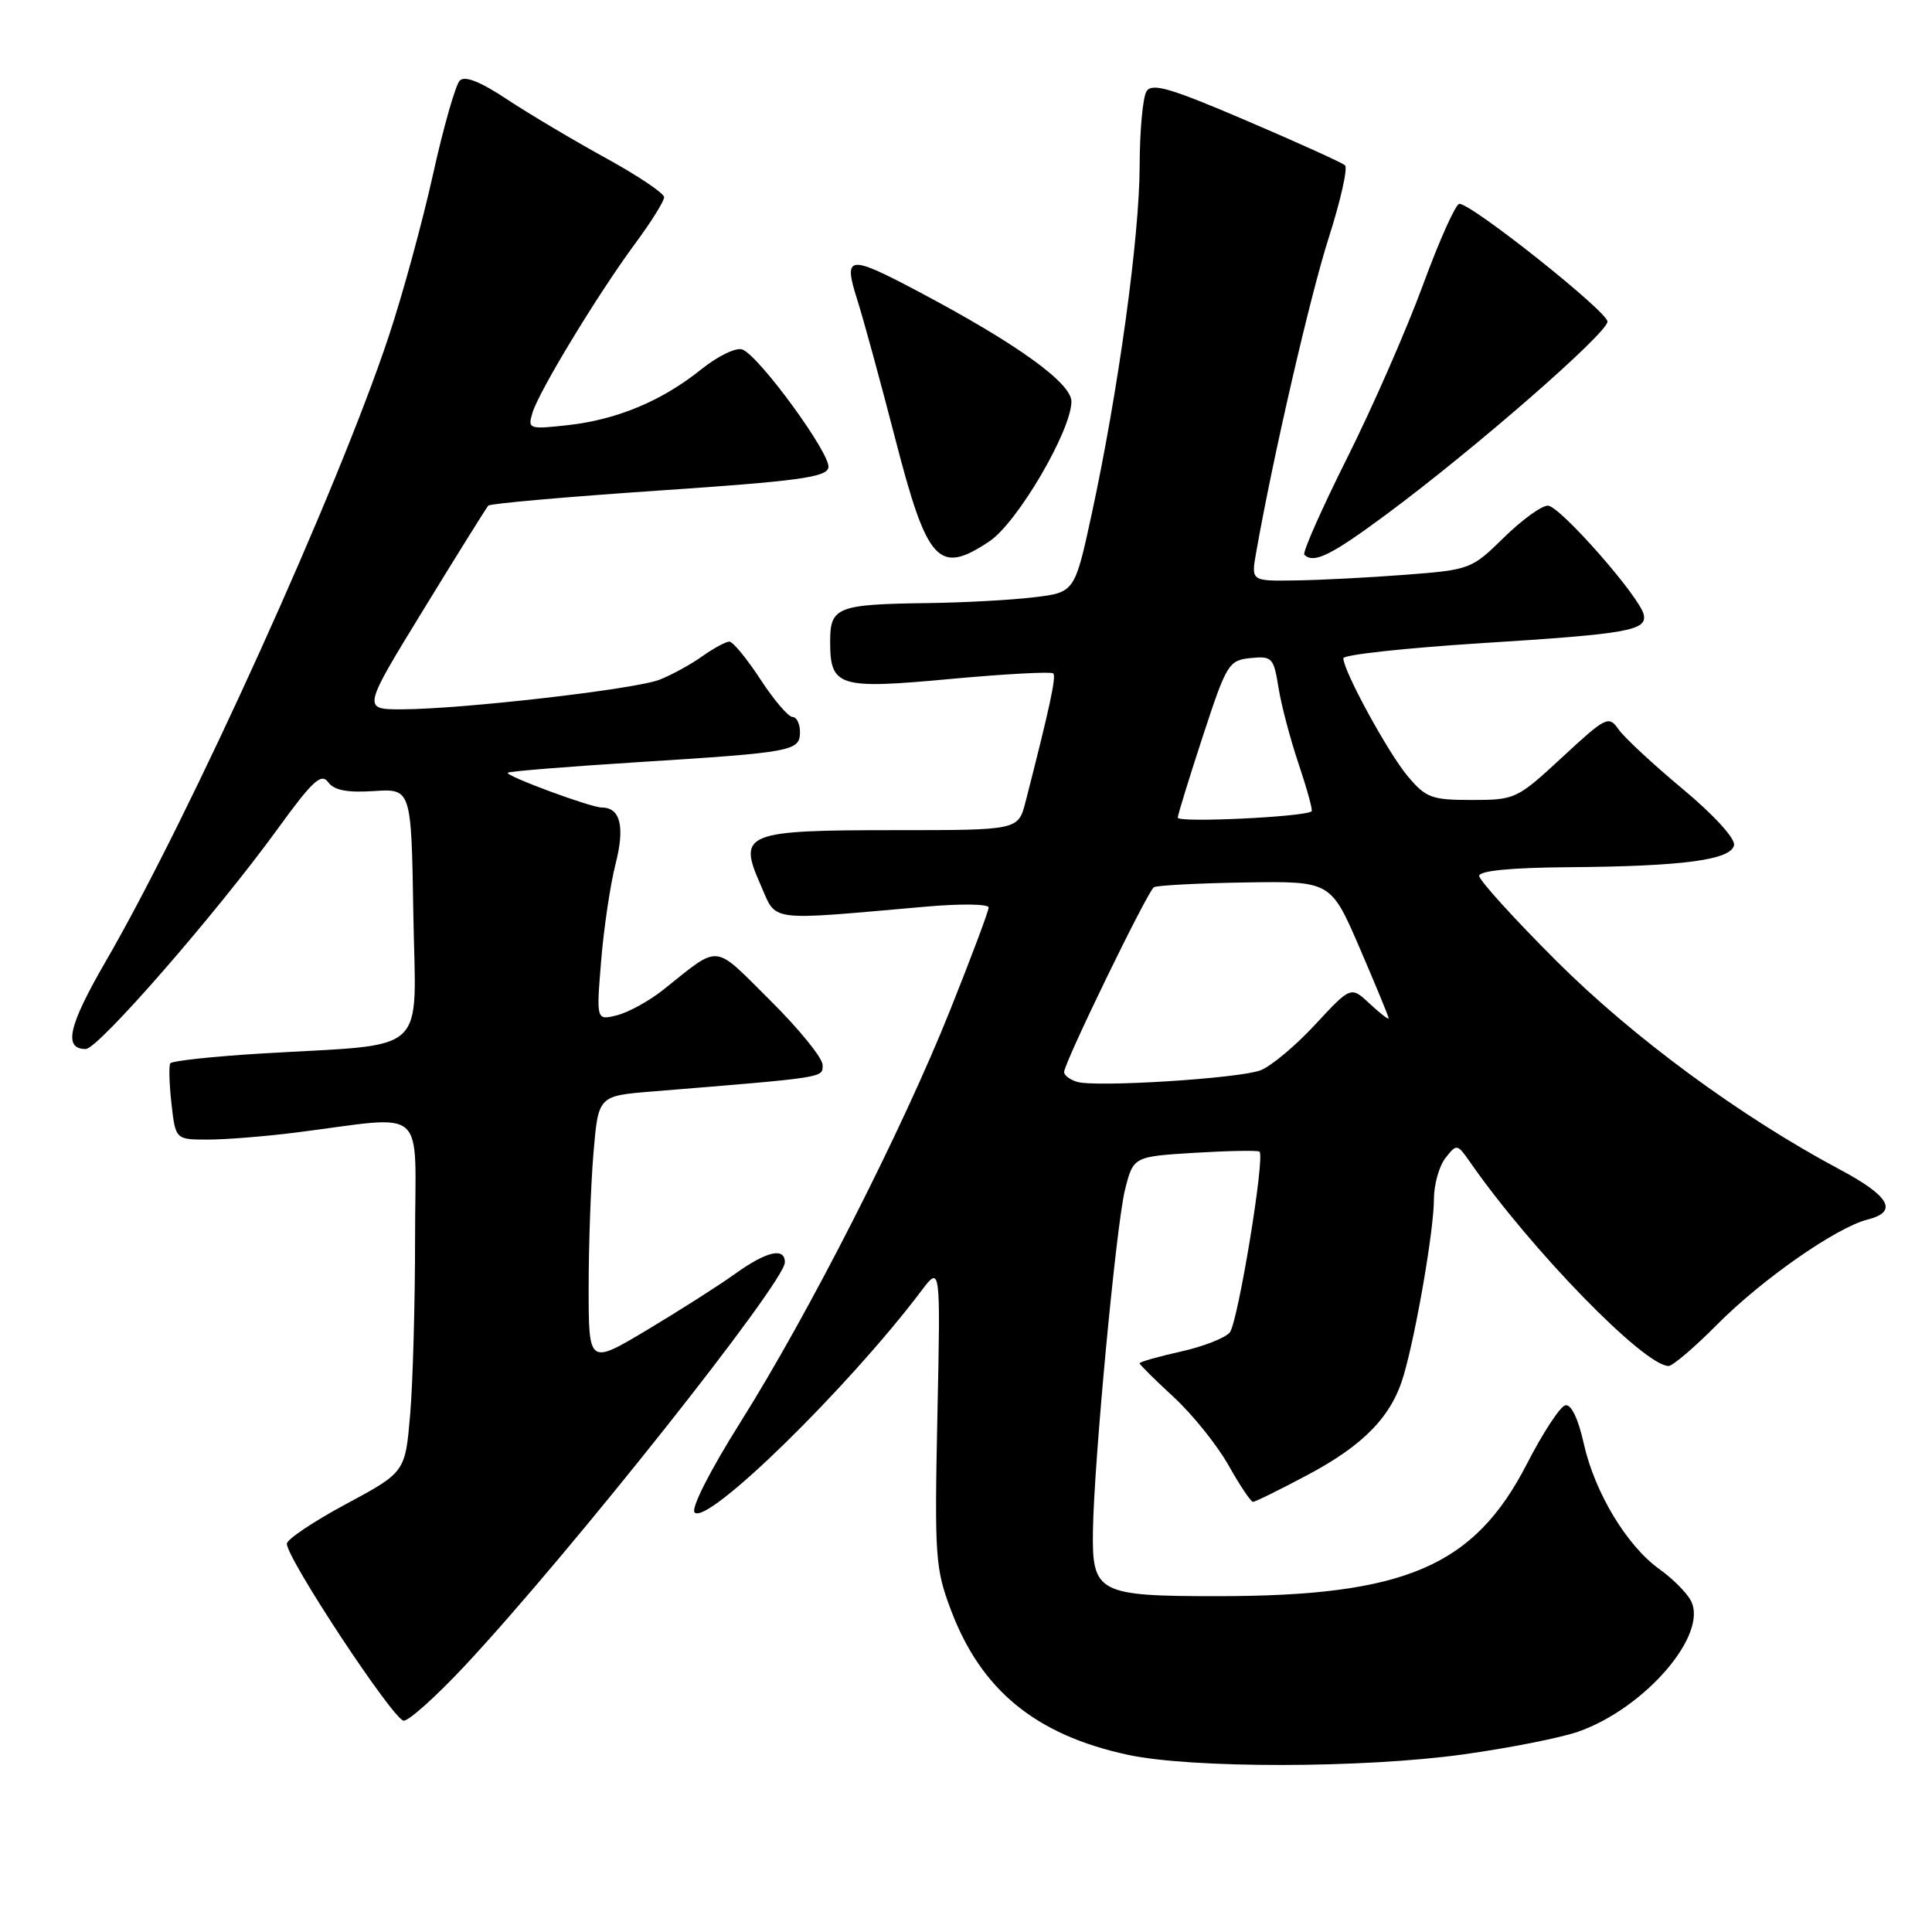 <?xml version="1.0" encoding="UTF-8" standalone="no"?>
<!DOCTYPE svg PUBLIC "-//W3C//DTD SVG 1.1//EN" "http://www.w3.org/Graphics/SVG/1.1/DTD/svg11.dtd" >
<svg xmlns="http://www.w3.org/2000/svg" xmlns:xlink="http://www.w3.org/1999/xlink" version="1.1" viewBox="0 0 256 256">
 <g >
 <path fill="currentColor"
d=" M 193.94 232.46 C 200.00 231.62 206.83 230.26 209.14 229.45 C 218.02 226.32 226.42 216.53 224.04 212.08 C 223.47 211.01 221.60 209.14 219.88 207.92 C 215.58 204.85 211.32 197.79 209.87 191.33 C 209.12 187.96 208.19 186.03 207.41 186.21 C 206.72 186.37 204.44 189.85 202.33 193.96 C 195.32 207.59 186.18 211.50 161.29 211.50 C 145.49 211.50 144.69 211.08 144.82 202.83 C 144.96 193.63 147.91 162.24 149.07 157.64 C 150.18 153.25 150.18 153.25 158.34 152.75 C 162.83 152.48 166.67 152.41 166.89 152.60 C 167.65 153.27 164.03 175.25 162.95 176.56 C 162.34 177.29 159.41 178.44 156.42 179.10 C 153.44 179.77 151.00 180.46 151.00 180.64 C 151.00 180.81 153.04 182.84 155.53 185.13 C 158.02 187.43 161.28 191.49 162.78 194.15 C 164.28 196.82 165.74 199.00 166.03 199.00 C 166.33 199.00 169.56 197.41 173.22 195.46 C 180.74 191.47 184.43 187.65 186.00 182.22 C 187.67 176.49 190.00 162.91 190.00 158.94 C 190.00 156.98 190.69 154.51 191.53 153.44 C 193.02 151.54 193.09 151.55 194.78 153.97 C 202.88 165.61 217.87 181.00 221.10 181.00 C 221.64 181.00 224.57 178.50 227.60 175.44 C 233.51 169.49 243.35 162.63 247.48 161.59 C 251.56 160.57 250.41 158.50 243.83 154.99 C 230.64 147.96 216.42 137.50 206.25 127.35 C 200.61 121.72 196.00 116.64 196.00 116.06 C 196.00 115.38 200.21 114.97 207.75 114.91 C 223.00 114.80 229.39 113.95 229.77 111.98 C 229.94 111.10 227.05 107.94 222.95 104.53 C 219.04 101.27 215.22 97.72 214.47 96.65 C 213.16 94.78 212.82 94.95 206.99 100.35 C 201.02 105.88 200.76 106.00 195.03 106.00 C 189.69 106.00 188.94 105.72 186.53 102.85 C 183.94 99.78 178.00 88.89 178.00 87.22 C 178.00 86.76 186.25 85.86 196.33 85.22 C 215.72 84.00 218.28 83.55 217.80 81.43 C 217.26 79.04 206.66 67.00 205.10 67.00 C 204.26 67.00 201.63 68.91 199.25 71.25 C 195.00 75.42 194.77 75.51 186.21 76.16 C 181.42 76.53 174.86 76.87 171.64 76.91 C 165.78 77.00 165.78 77.00 166.44 73.25 C 168.67 60.57 173.60 39.20 176.06 31.52 C 177.64 26.58 178.61 22.25 178.22 21.90 C 177.82 21.55 171.94 18.88 165.15 15.98 C 155.09 11.67 152.64 10.95 151.92 12.10 C 151.43 12.87 151.02 17.32 151.01 22.00 C 150.99 31.41 148.17 51.85 144.68 68.00 C 142.41 78.50 142.41 78.50 136.95 79.15 C 133.95 79.51 127.67 79.85 123.00 79.91 C 110.91 80.07 110.00 80.43 110.00 84.99 C 110.00 91.02 111.05 91.35 126.00 89.96 C 133.20 89.30 139.30 88.97 139.56 89.23 C 139.98 89.65 139.10 93.73 135.89 106.25 C 134.92 110.00 134.92 110.00 118.65 110.00 C 98.72 110.00 97.75 110.39 100.75 117.17 C 102.99 122.24 101.27 122.01 122.75 120.13 C 127.29 119.73 131.00 119.78 131.00 120.25 C 131.00 120.71 128.72 126.80 125.92 133.79 C 119.58 149.68 107.16 174.08 98.08 188.50 C 94.06 194.90 91.53 199.88 92.04 200.41 C 93.72 202.15 112.31 183.97 122.07 171.06 C 124.63 167.66 124.63 167.66 124.21 187.58 C 123.82 206.30 123.93 207.86 126.02 213.38 C 130.02 223.96 137.23 229.87 149.39 232.51 C 157.80 234.34 180.66 234.32 193.94 232.46 Z  M 61.65 220.66 C 75.55 205.77 104.00 169.90 104.00 167.27 C 104.00 165.23 101.59 165.79 97.40 168.79 C 95.26 170.33 90.01 173.67 85.75 176.22 C 78.00 180.85 78.00 180.85 78.00 170.57 C 78.00 164.92 78.29 156.91 78.64 152.76 C 79.28 145.21 79.28 145.21 86.39 144.63 C 109.66 142.73 109.00 142.83 109.00 141.11 C 109.00 140.19 105.88 136.35 102.06 132.56 C 94.38 124.94 95.56 125.05 87.86 131.17 C 86.01 132.64 83.26 134.15 81.75 134.53 C 79.01 135.21 79.01 135.21 79.65 127.36 C 80.00 123.04 80.86 117.25 81.56 114.50 C 82.83 109.54 82.21 107.00 79.73 107.00 C 78.27 107.00 66.89 102.78 67.28 102.39 C 67.46 102.20 75.24 101.58 84.55 100.99 C 105.12 99.69 106.00 99.53 106.00 96.98 C 106.00 95.89 105.55 95.00 105.01 95.00 C 104.46 95.00 102.55 92.76 100.76 90.02 C 98.97 87.28 97.12 85.03 96.65 85.02 C 96.19 85.01 94.56 85.89 93.03 86.98 C 91.51 88.06 88.96 89.45 87.38 90.07 C 84.11 91.34 61.18 93.97 53.26 93.99 C 48.01 94.00 48.01 94.00 56.13 80.75 C 60.59 73.46 64.45 67.28 64.70 67.00 C 64.96 66.72 75.13 65.83 87.32 65.00 C 105.78 63.75 109.53 63.24 109.77 61.95 C 110.11 60.19 100.62 47.18 98.37 46.31 C 97.55 46.00 95.14 47.16 92.92 48.94 C 87.71 53.13 81.74 55.62 75.20 56.34 C 70.08 56.90 69.91 56.84 70.55 54.71 C 71.40 51.85 79.22 38.97 84.15 32.29 C 86.27 29.43 88.00 26.66 88.00 26.13 C 88.00 25.61 84.51 23.27 80.25 20.93 C 75.99 18.59 70.12 15.10 67.21 13.18 C 63.66 10.82 61.60 10.00 60.92 10.68 C 60.37 11.23 58.77 16.82 57.38 23.09 C 55.99 29.37 53.36 39.00 51.53 44.50 C 44.85 64.68 25.19 108.09 14.02 127.37 C 9.06 135.93 8.36 139.00 11.36 139.00 C 13.01 139.00 28.60 121.11 36.80 109.82 C 41.40 103.47 42.57 102.39 43.48 103.64 C 44.27 104.72 45.99 105.05 49.54 104.82 C 54.50 104.50 54.50 104.50 54.77 121.11 C 55.09 140.17 57.17 138.25 34.72 139.59 C 28.24 139.98 22.77 140.57 22.56 140.90 C 22.36 141.23 22.43 143.64 22.72 146.25 C 23.26 151.00 23.26 151.00 27.56 151.00 C 29.92 151.00 35.15 150.58 39.18 150.07 C 56.93 147.83 55.00 146.14 55.00 163.94 C 55.00 172.61 54.71 183.16 54.35 187.39 C 53.70 195.07 53.70 195.07 45.86 199.29 C 41.55 201.60 38.02 203.97 38.01 204.55 C 37.99 206.51 52.18 228.00 53.50 228.00 C 54.21 228.00 57.88 224.70 61.65 220.66 Z  M 131.10 71.73 C 134.79 69.28 141.91 57.14 141.97 53.23 C 142.00 50.76 134.78 45.56 121.67 38.62 C 112.37 33.70 111.71 33.79 113.60 39.75 C 114.43 42.36 116.67 50.58 118.59 58.00 C 122.87 74.61 124.36 76.23 131.10 71.73 Z  M 183.74 68.13 C 195.41 59.48 213.00 44.14 213.00 42.61 C 213.00 41.29 195.02 26.99 193.37 27.01 C 192.89 27.01 190.72 31.85 188.55 37.76 C 186.38 43.67 181.85 54.01 178.47 60.75 C 175.10 67.49 172.56 73.23 172.83 73.50 C 174.07 74.73 176.35 73.61 183.74 68.13 Z  M 142.75 143.36 C 141.79 143.08 141.00 142.49 141.00 142.05 C 141.00 140.84 152.06 118.08 152.90 117.56 C 153.30 117.32 158.74 117.03 164.98 116.93 C 176.34 116.75 176.34 116.75 180.17 125.63 C 182.27 130.51 184.00 134.69 184.00 134.92 C 184.00 135.16 182.88 134.29 181.50 133.00 C 179.00 130.66 179.00 130.66 174.25 135.78 C 171.64 138.60 168.38 141.32 167.00 141.83 C 164.08 142.91 145.31 144.09 142.75 143.36 Z  M 156.06 108.34 C 156.09 107.88 157.60 103.00 159.40 97.50 C 162.53 87.95 162.82 87.49 165.70 87.20 C 168.55 86.91 168.77 87.14 169.40 91.07 C 169.76 93.37 170.97 97.95 172.08 101.24 C 173.19 104.54 173.96 107.35 173.80 107.50 C 172.94 108.25 156.01 109.05 156.06 108.34 Z "/>
</g>
</svg>